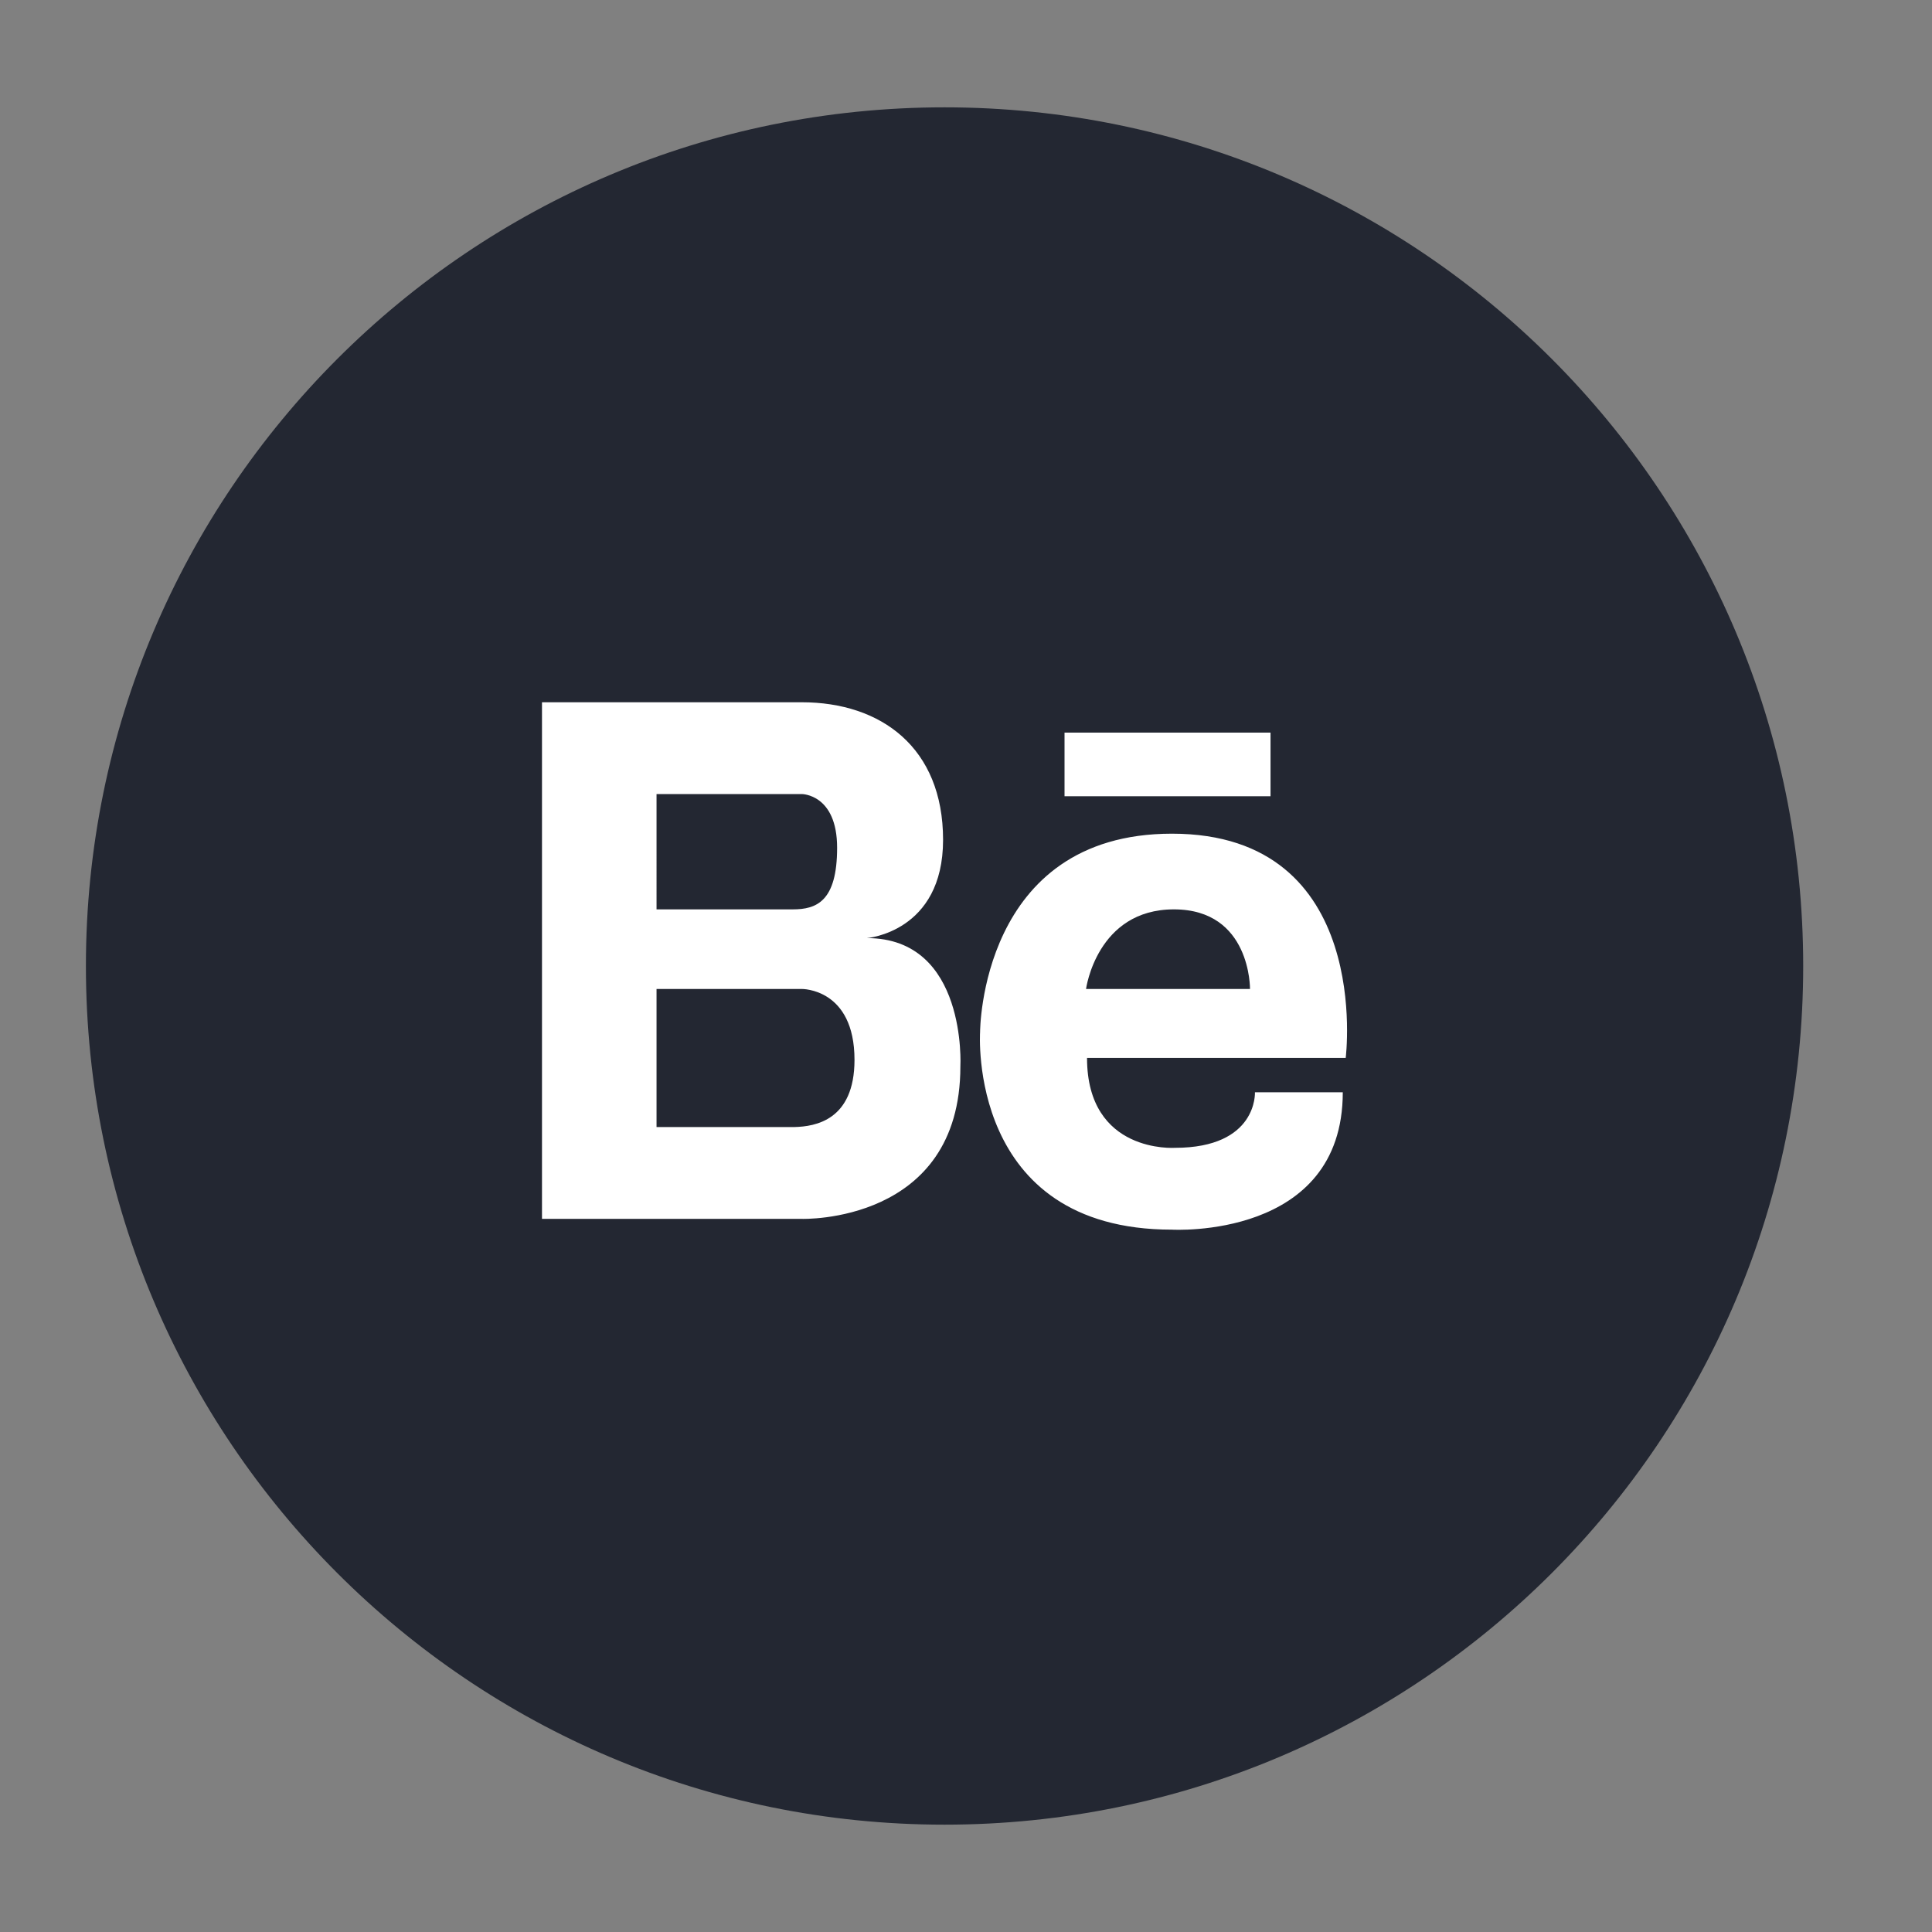 <?xml version="1.0" encoding="utf-8"?>
<!-- Generator: Adobe Illustrator 16.0.0, SVG Export Plug-In . SVG Version: 6.00 Build 0)  -->
<!DOCTYPE svg PUBLIC "-//W3C//DTD SVG 1.1//EN" "http://www.w3.org/Graphics/SVG/1.1/DTD/svg11.dtd">
<svg version="1.1" id="Layer_1" xmlns="http://www.w3.org/2000/svg" xmlns:xlink="http://www.w3.org/1999/xlink" x="0px" y="0px"
	 width="45px" height="45px" viewBox="0 0 45 45" enable-background="new 0 0 45 45" xml:space="preserve">
<rect x="0" y="0" width="45" height="45" fill="#808080" stroke="none"/>
<path fill="#232732" d="M22,2.5c-11.046,0-19.999,8.955-19.999,20c0,11.046,8.953,20,19.999,20s20-8.954,20-20
	C42,11.455,33.046,2.5,22,2.5z"/>
<path fill="#FFFFFF" d="M20.192,21.85c0,0,1.774-0.137,1.774-2.289c0-2.154-1.451-3.204-3.291-3.204h-6.051V28.39h6.051
	c0,0,3.694,0.12,3.694-3.552C22.37,24.838,22.531,21.85,20.192,21.85z M15.292,18.495h3.384c0,0,0.822,0,0.822,1.251
	c0,1.252-0.482,1.435-1.032,1.435h-3.174V18.495z M18.505,26.251h-3.213v-3.216h3.384c0,0,1.227-0.018,1.227,1.652
	C19.902,26.095,18.986,26.239,18.505,26.251z M27.297,19.418c-4.472,0-4.469,4.623-4.469,4.623s-0.306,4.6,4.469,4.6
	c0,0,3.979,0.235,3.979-3.2h-2.046c0,0,0.067,1.294-1.864,1.294c0,0-2.047,0.142-2.047-2.094h6.025
	C31.344,24.641,32.003,19.418,27.297,19.418z M29.115,23.035h-3.819c0,0,0.249-1.854,2.046-1.854
	C29.138,21.181,29.115,23.035,29.115,23.035z M29.593,17.064h-4.798v1.482h4.798V17.064z"/>
</svg>

